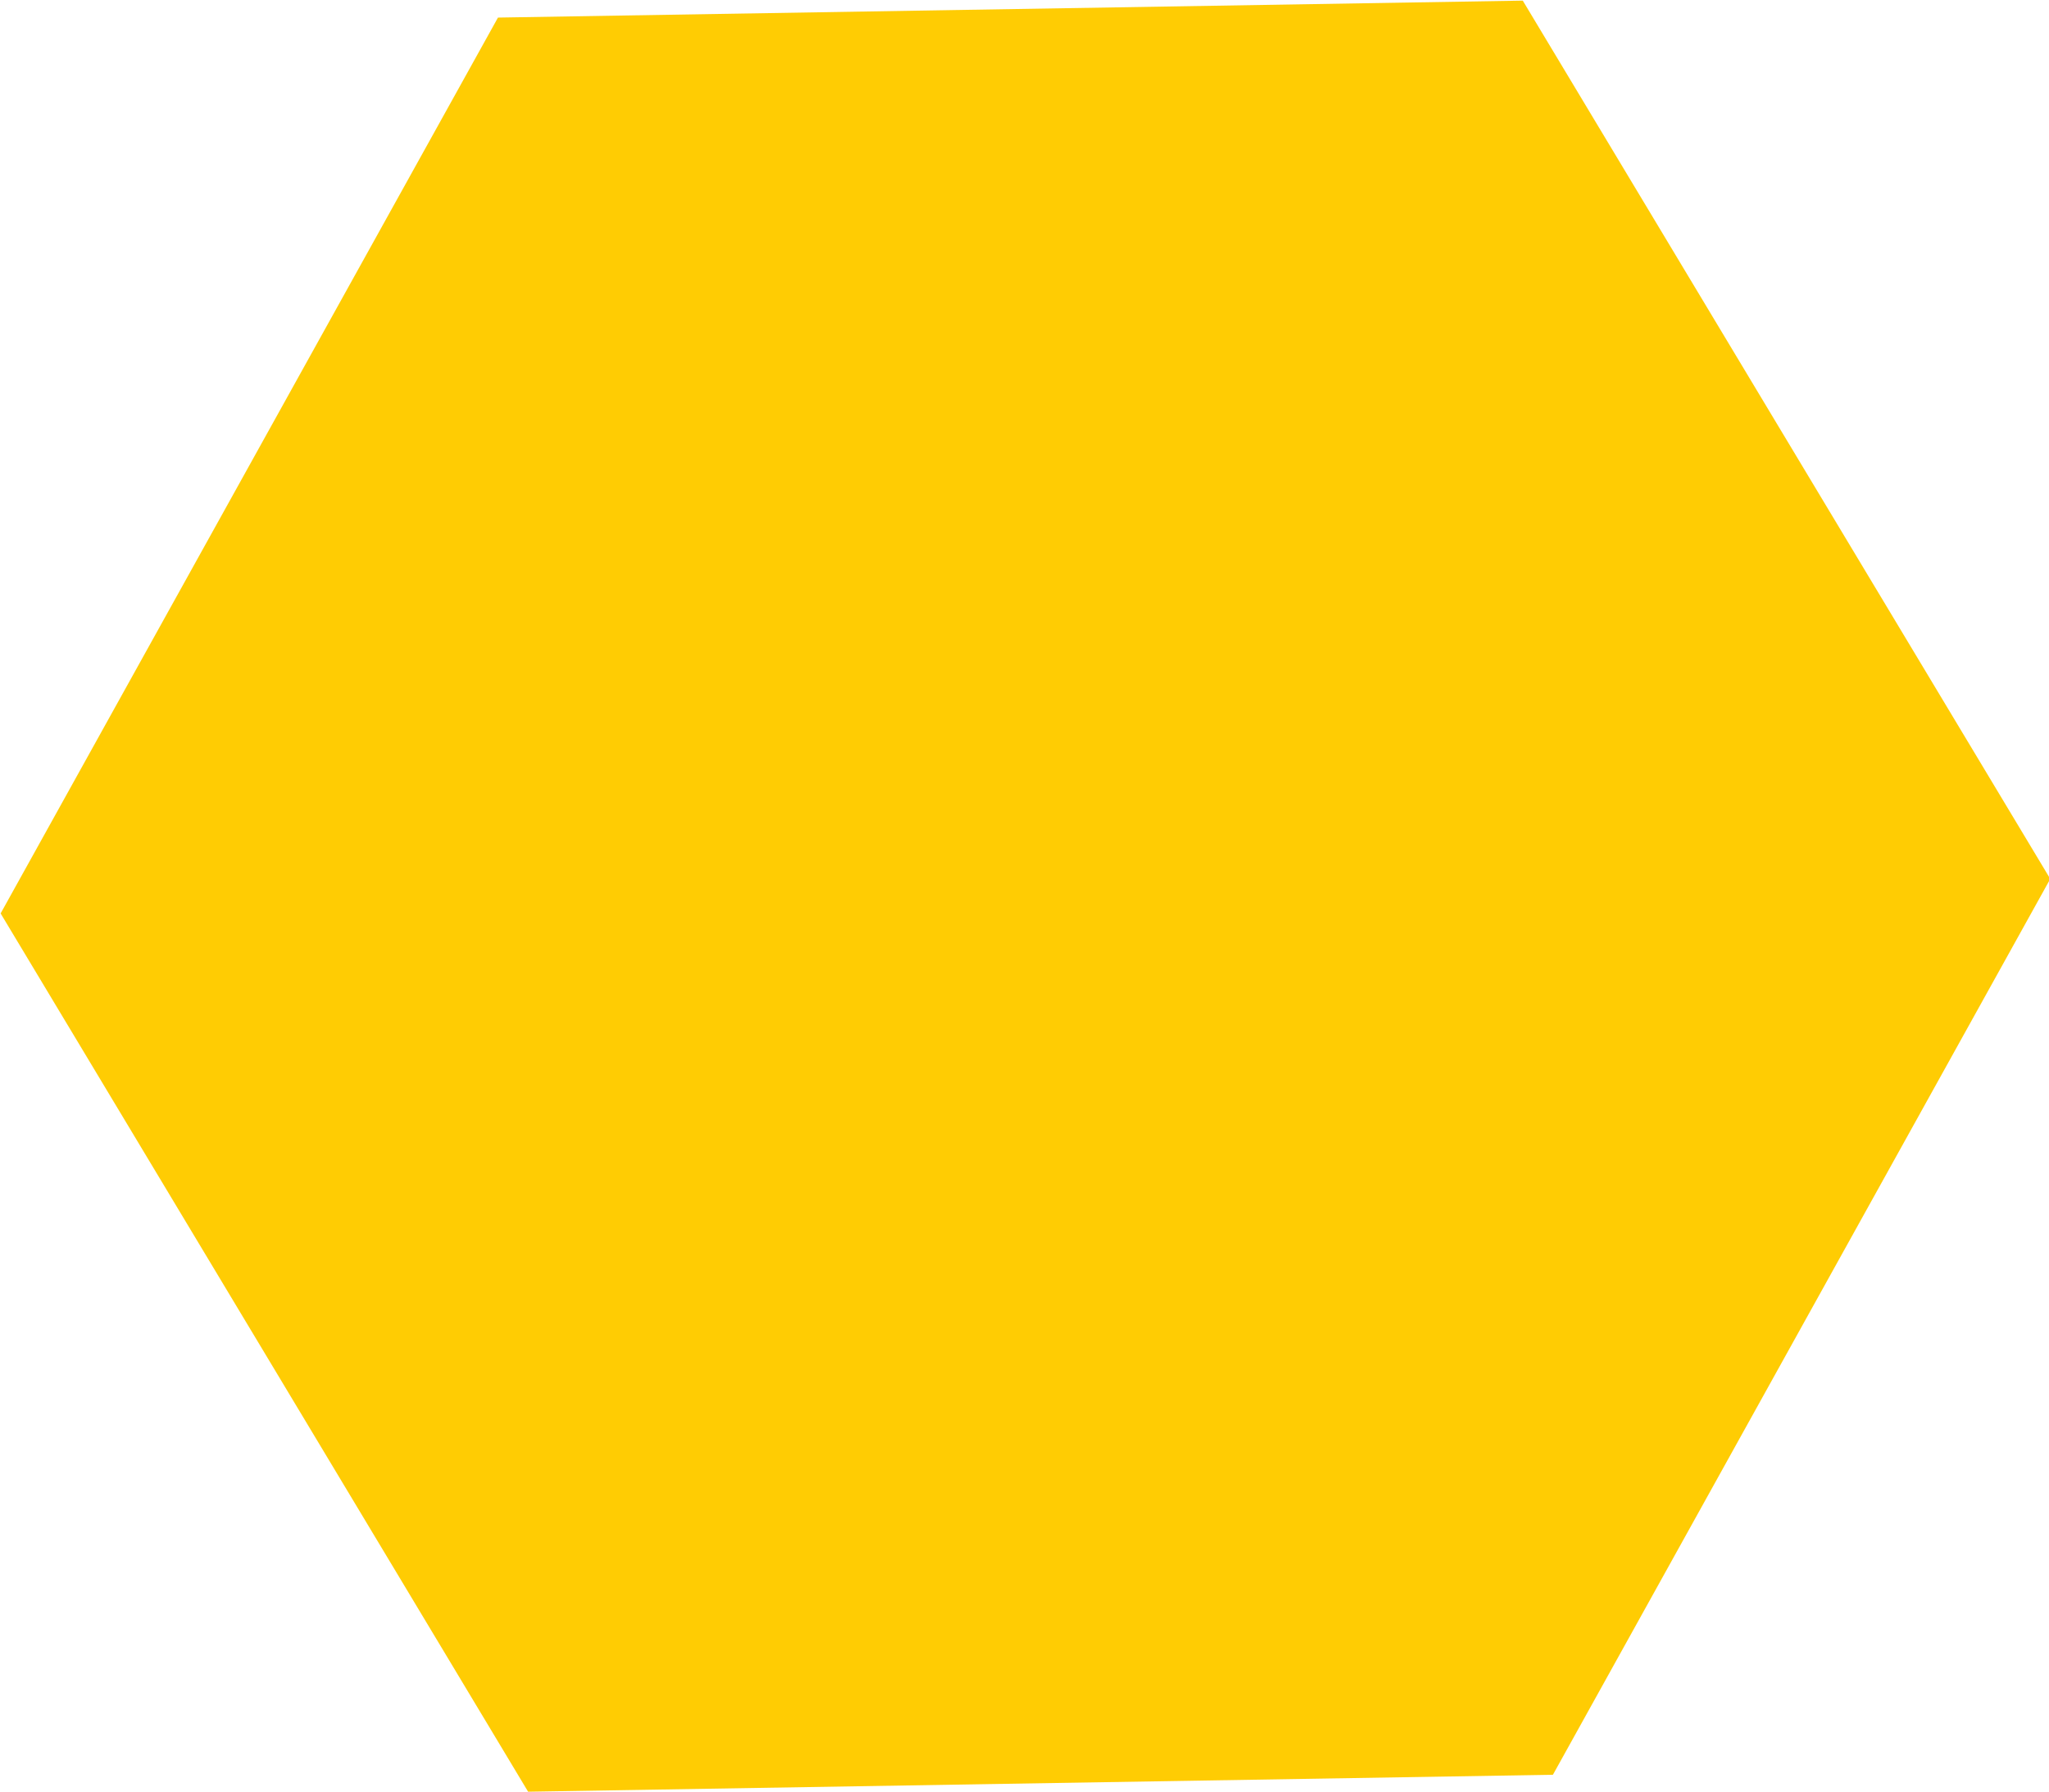 <?xml version="1.0" encoding="UTF-8" standalone="no"?>
<!-- Created with Inkscape (http://www.inkscape.org/) -->

<svg
   width="3.263mm"
   height="2.854mm"
   viewBox="0 0 3.263 2.854"
   version="1.1"
   id="svg1"
   xmlns="http://www.w3.org/2000/svg"
   xmlns:svg="http://www.w3.org/2000/svg">
  <defs
     id="defs1">
    <linearGradient
       id="swatch4">
      <stop
         style="stop-color:#ffd540;stop-opacity:1;"
         offset="0"
         id="stop4" />
    </linearGradient>
  </defs>
  <g
     id="layer1"
     transform="translate(-77.351,-46.586)">
    <g
       id="g7"
       transform="translate(-19.612,-27.797)">
      <path
         style="fill:#ffcc00;fill-opacity:0.986;stroke:#ffe471;stroke-width:0"
         id="path3"
         d="m 92.218,71.507 1.632,-0.027 0.84,1.399 -0.792,1.427 -1.632,0.027 -0.84,-1.399 z"
         transform="translate(5.538,2.904)" />
    </g>
  </g>
</svg>
